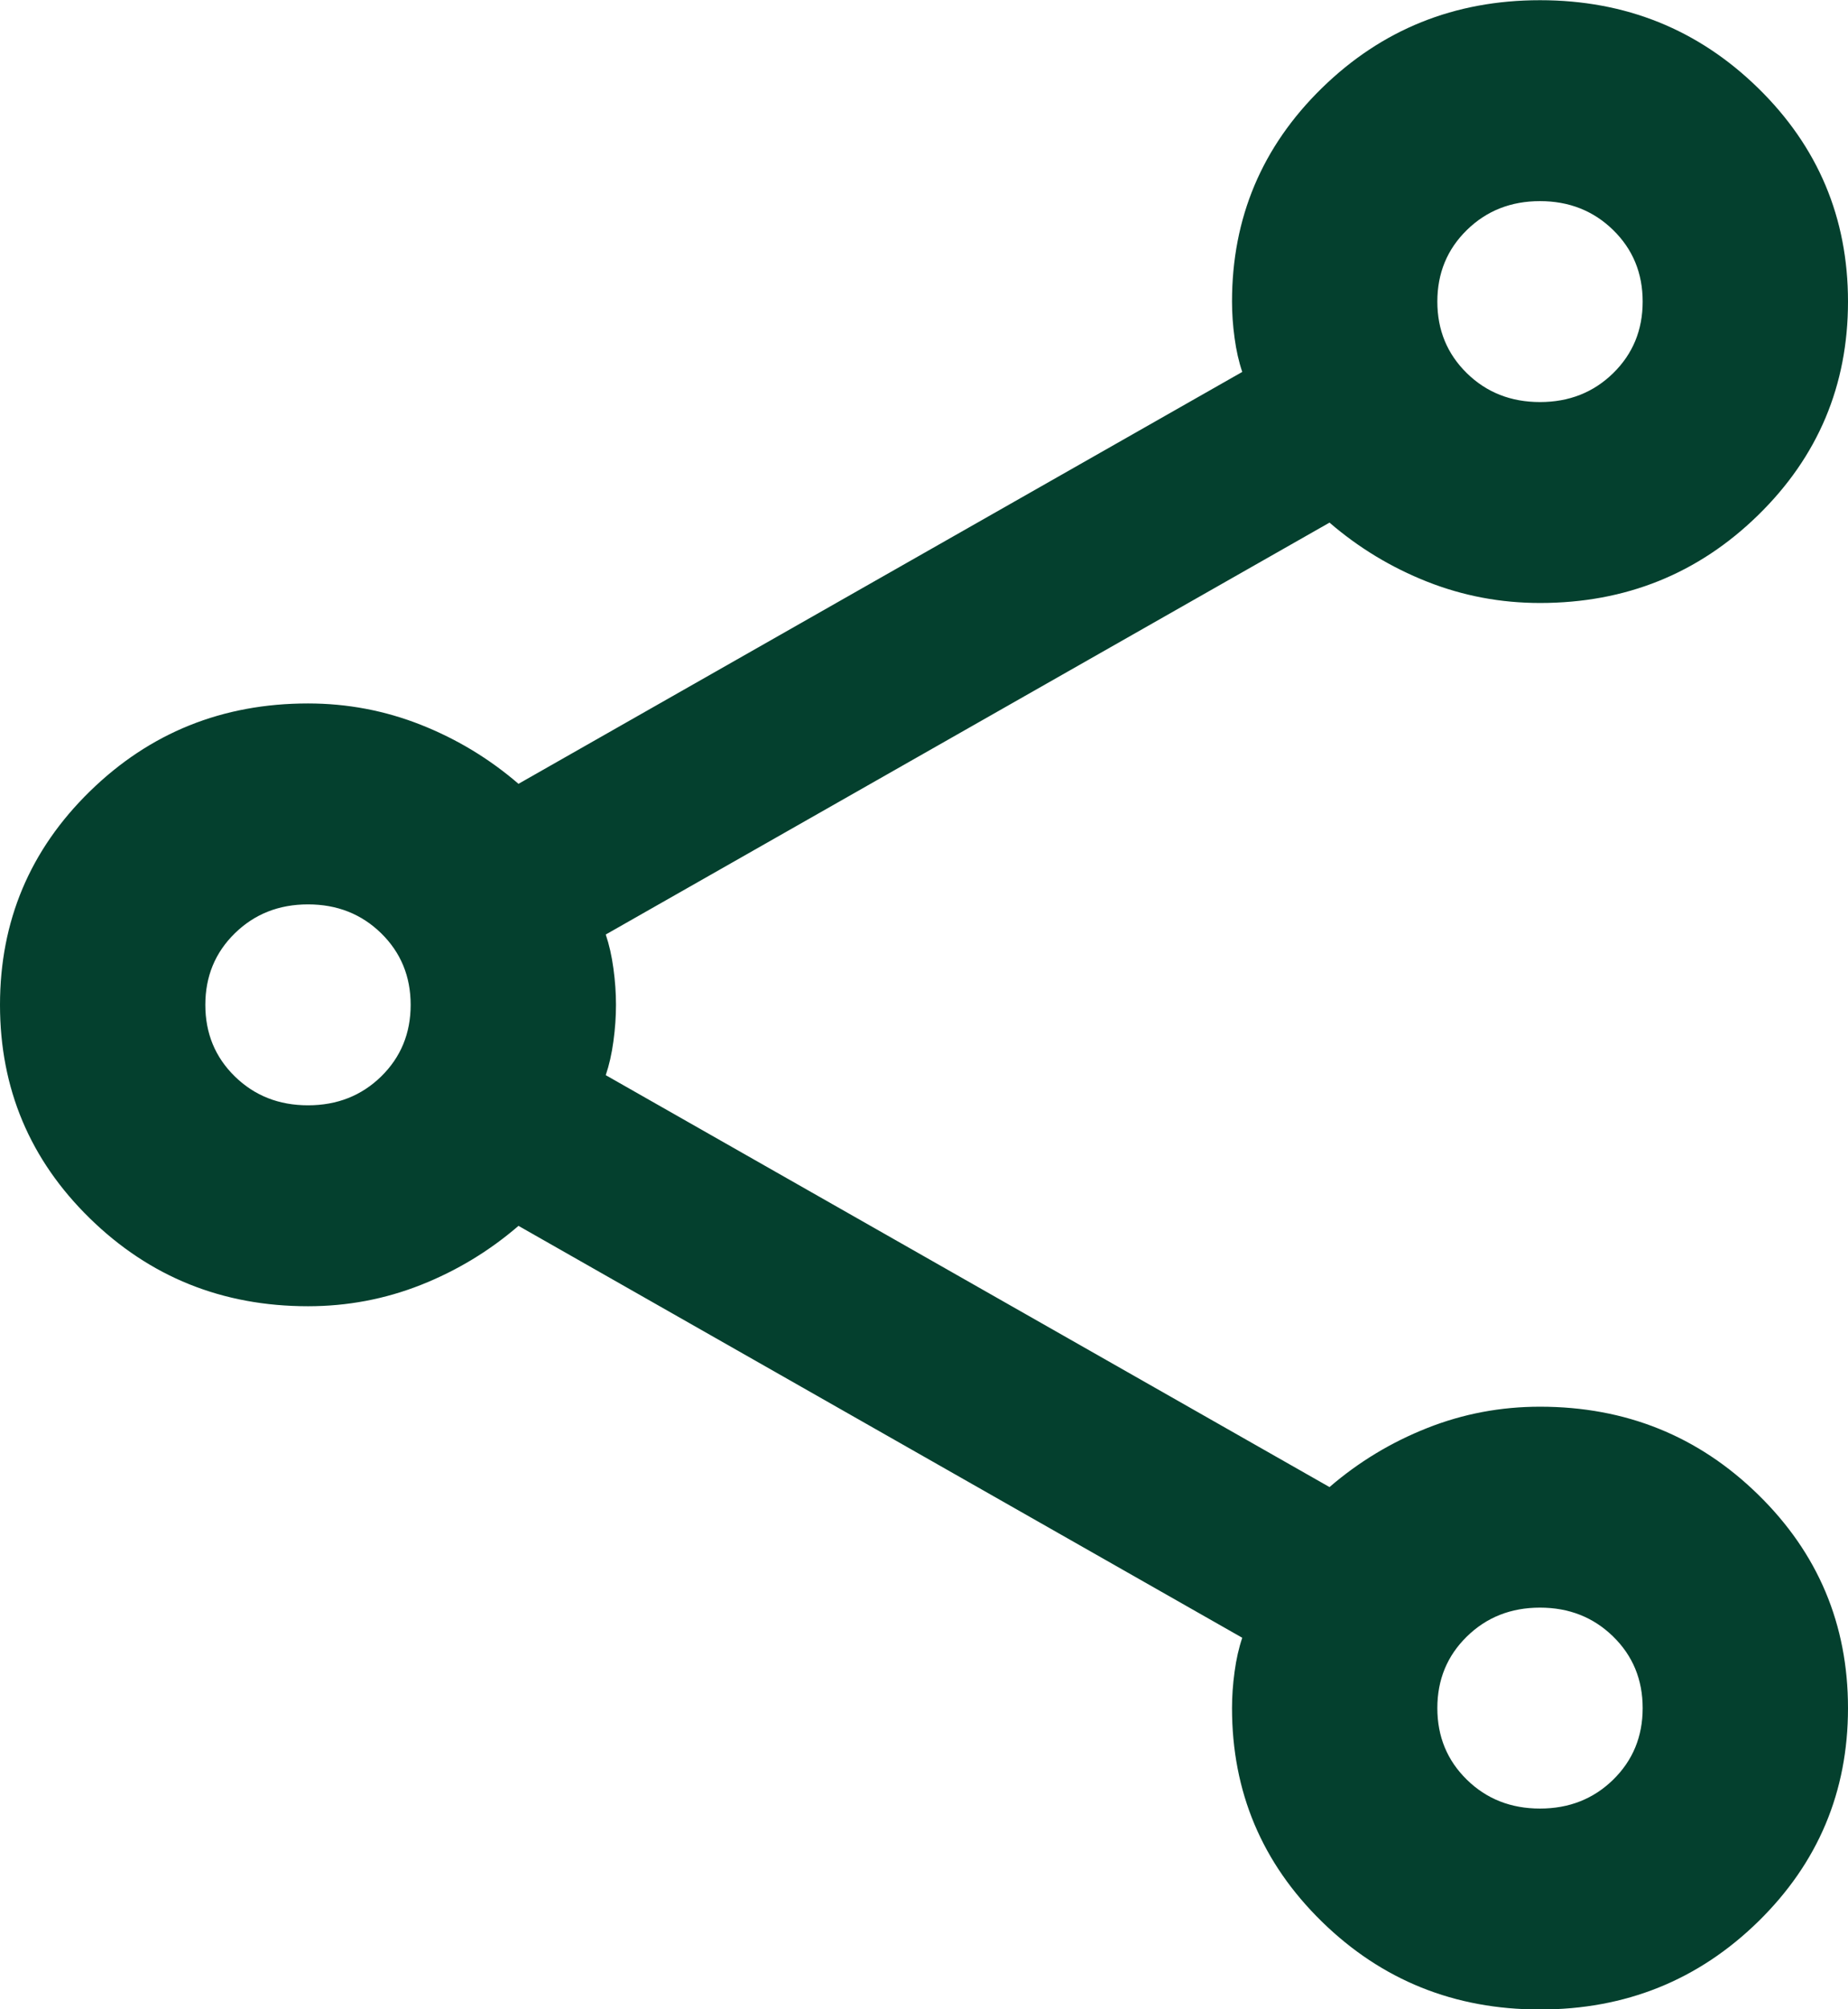 <svg width="46" height="50" viewBox="0 0 46 50" fill="none" xmlns="http://www.w3.org/2000/svg">
<path d="M38.333 50.005C36.204 50.005 34.394 49.276 32.903 47.818C31.412 46.359 30.667 44.589 30.667 42.505C30.667 42.214 30.688 41.912 30.731 41.599C30.773 41.287 30.837 41.005 30.922 40.755L12.906 30.505C12.181 31.13 11.372 31.62 10.478 31.974C9.583 32.328 8.646 32.505 7.667 32.505C5.537 32.505 3.727 31.776 2.236 30.318C0.745 28.86 0 27.089 0 25.005C0 22.922 0.745 21.151 2.236 19.693C3.727 18.235 5.537 17.505 7.667 17.505C8.646 17.505 9.583 17.683 10.478 18.037C11.372 18.391 12.181 18.88 12.906 19.505L30.922 9.255C30.837 9.005 30.773 8.724 30.731 8.412C30.688 8.099 30.667 7.797 30.667 7.505C30.667 5.422 31.412 3.651 32.903 2.193C34.394 0.735 36.204 0.005 38.333 0.005C40.463 0.005 42.273 0.735 43.764 2.193C45.255 3.651 46 5.422 46 7.505C46 9.589 45.255 11.36 43.764 12.818C42.273 14.276 40.463 15.005 38.333 15.005C37.354 15.005 36.417 14.828 35.522 14.474C34.628 14.12 33.819 13.63 33.094 13.005L15.078 23.255C15.163 23.505 15.227 23.787 15.269 24.099C15.312 24.412 15.333 24.714 15.333 25.005C15.333 25.297 15.312 25.599 15.269 25.912C15.227 26.224 15.163 26.505 15.078 26.755L33.094 37.005C33.819 36.38 34.628 35.891 35.522 35.537C36.417 35.182 37.354 35.005 38.333 35.005C40.463 35.005 42.273 35.734 43.764 37.193C45.255 38.651 46 40.422 46 42.505C46 44.589 45.255 46.359 43.764 47.818C42.273 49.276 40.463 50.005 38.333 50.005ZM38.333 10.005C39.057 10.005 39.664 9.766 40.154 9.287C40.644 8.807 40.889 8.214 40.889 7.505C40.889 6.797 40.644 6.203 40.154 5.724C39.664 5.245 39.057 5.005 38.333 5.005C37.609 5.005 37.002 5.245 36.513 5.724C36.023 6.203 35.778 6.797 35.778 7.505C35.778 8.214 36.023 8.807 36.513 9.287C37.002 9.766 37.609 10.005 38.333 10.005ZM7.667 27.505C8.391 27.505 8.998 27.266 9.488 26.787C9.977 26.308 10.222 25.714 10.222 25.005C10.222 24.297 9.977 23.703 9.488 23.224C8.998 22.745 8.391 22.505 7.667 22.505C6.943 22.505 6.336 22.745 5.846 23.224C5.356 23.703 5.111 24.297 5.111 25.005C5.111 25.714 5.356 26.308 5.846 26.787C6.336 27.266 6.943 27.505 7.667 27.505ZM38.333 45.005C39.057 45.005 39.664 44.766 40.154 44.287C40.644 43.807 40.889 43.214 40.889 42.505C40.889 41.797 40.644 41.203 40.154 40.724C39.664 40.245 39.057 40.005 38.333 40.005C37.609 40.005 37.002 40.245 36.513 40.724C36.023 41.203 35.778 41.797 35.778 42.505C35.778 43.214 36.023 43.807 36.513 44.287C37.002 44.766 37.609 45.005 38.333 45.005Z" fill="#04402E"/>
</svg>
